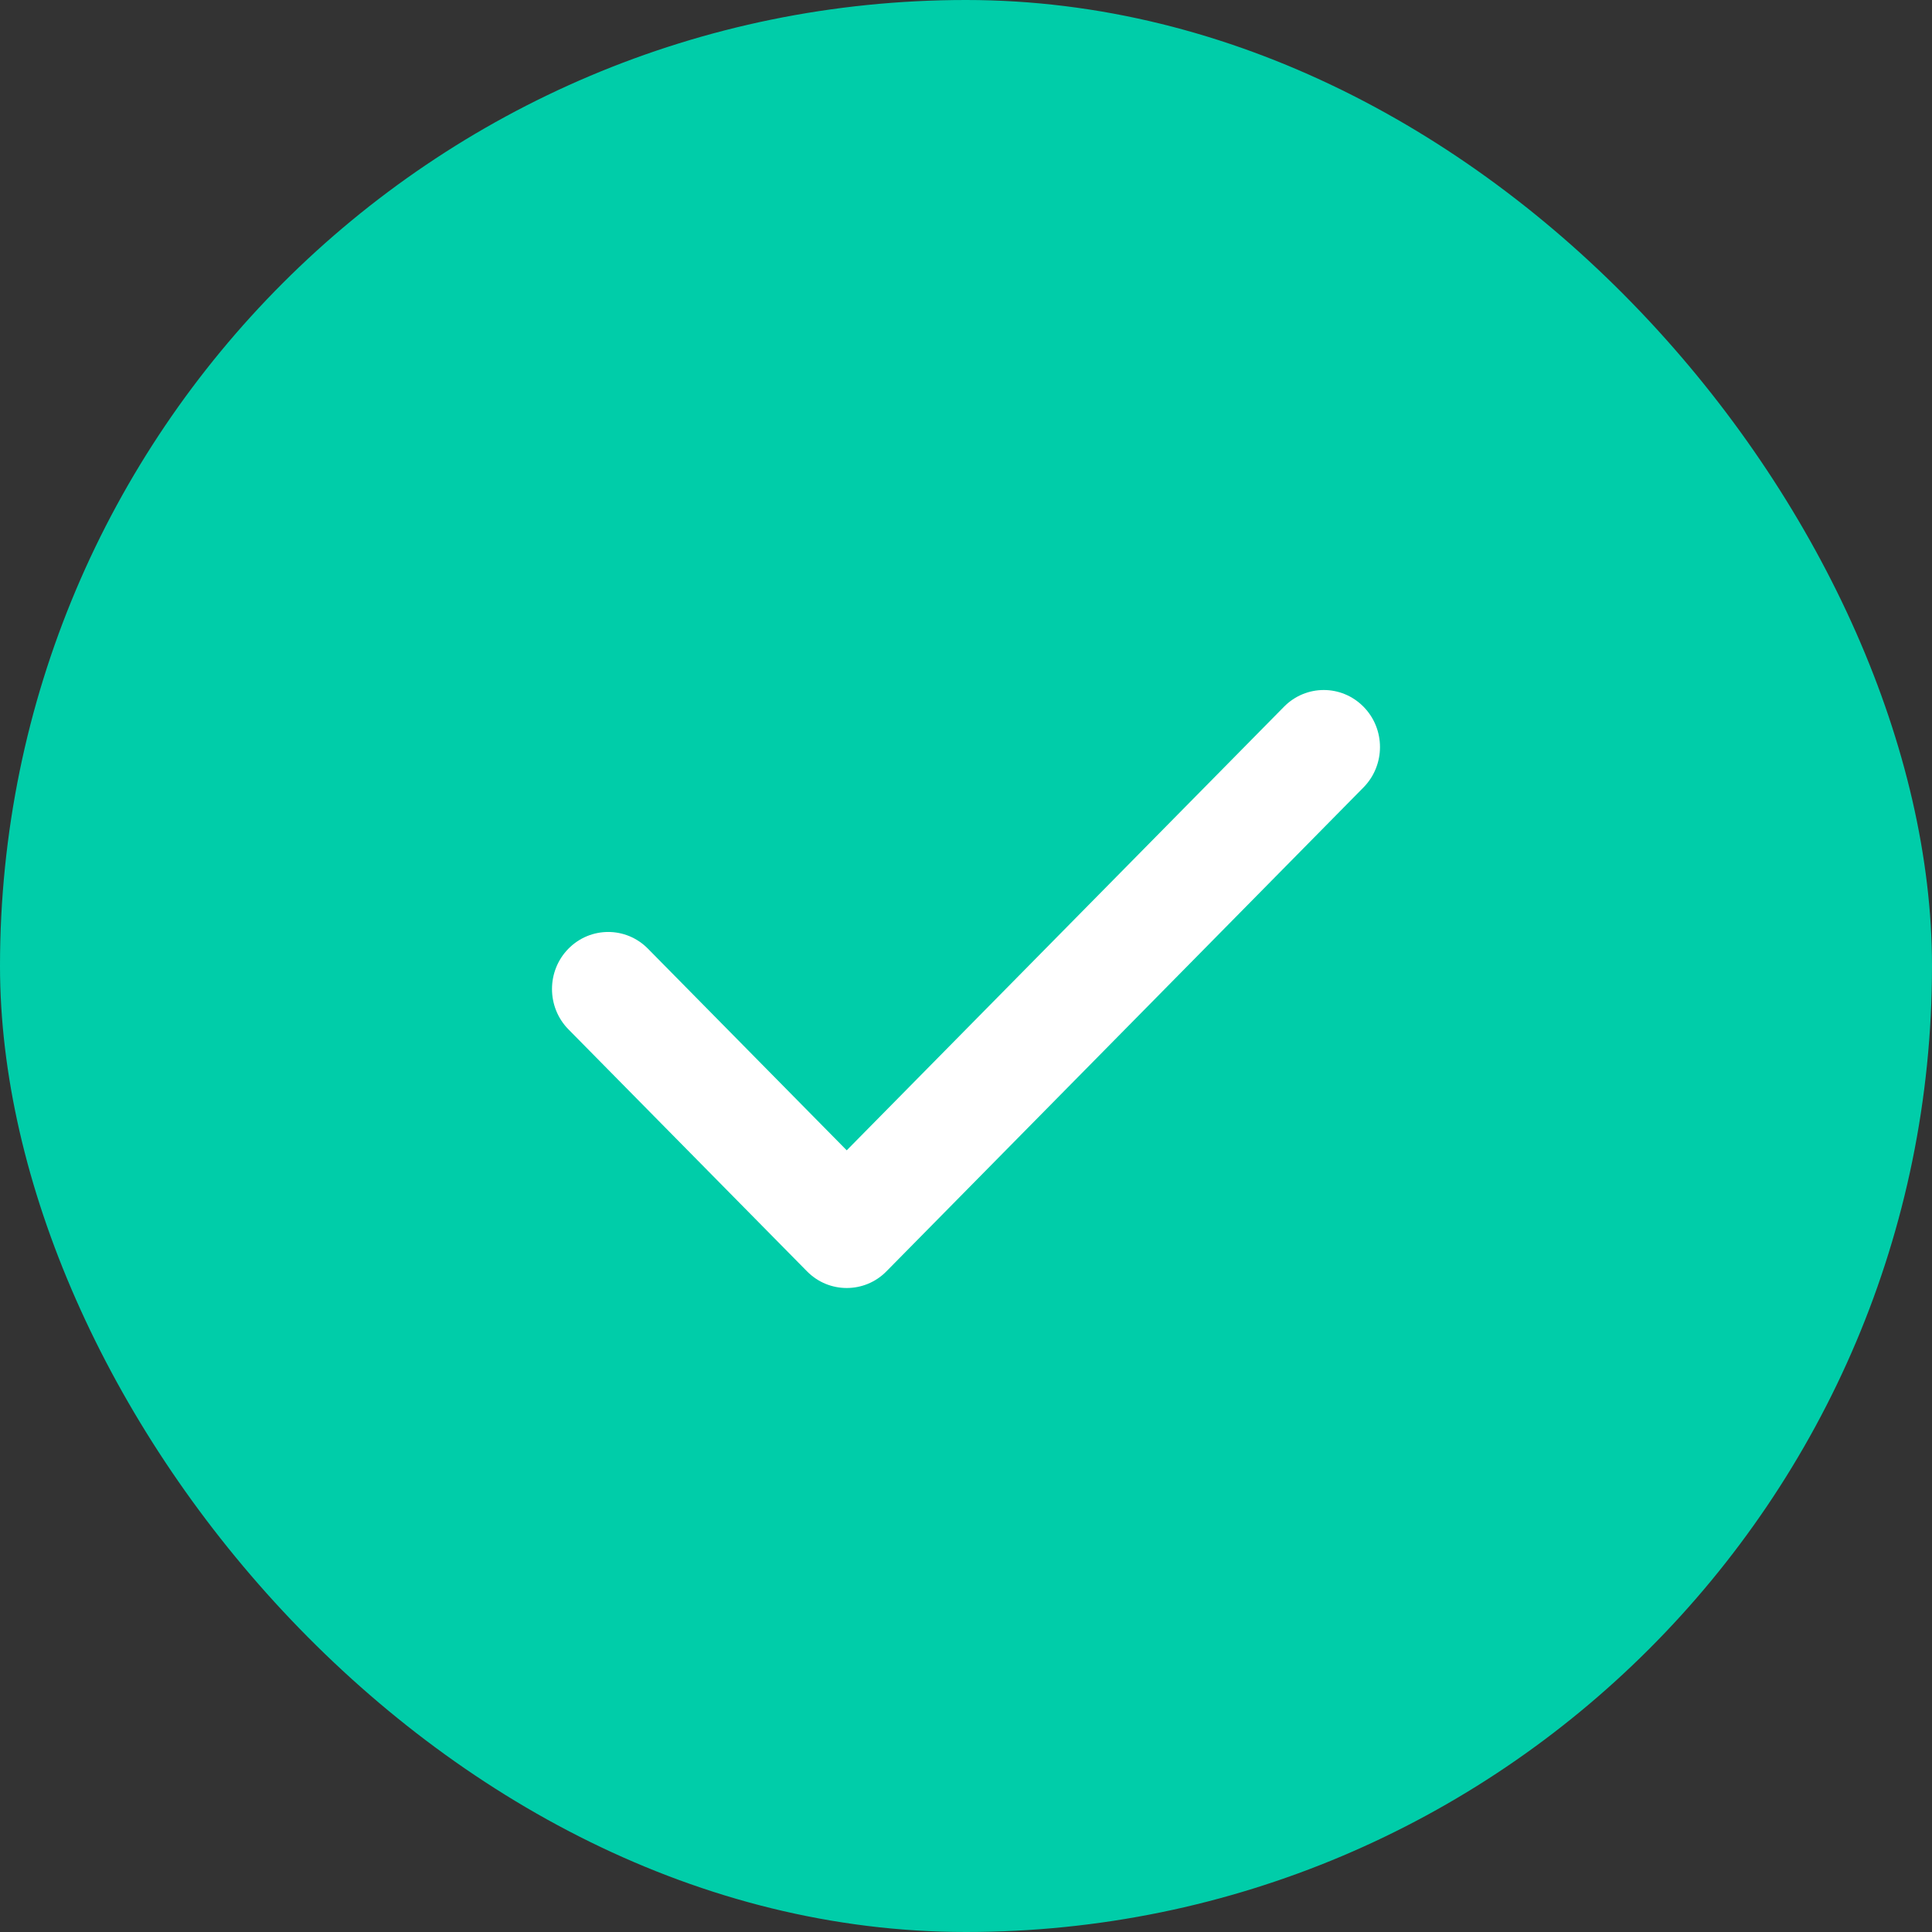 <?xml version="1.0" encoding="UTF-8"?> <svg xmlns="http://www.w3.org/2000/svg" width="42" height="42" viewBox="0 0 42 42" fill="none"><rect x="0" y="0" width="42" height="42" fill="#333333" stroke="none"/> <rect width="42" height="42" rx="21" fill="#00CDA9"></rect> <path fill-rule="evenodd" clip-rule="evenodd" d="M29.642 15.364C29.164 14.879 28.391 14.879 27.913 15.364L18.407 25.007L14.086 20.624C13.609 20.139 12.835 20.139 12.357 20.624C11.881 21.108 11.881 21.893 12.357 22.377L17.543 27.637C17.782 27.88 18.094 28 18.407 28C18.72 28 19.033 27.88 19.271 27.637L29.642 17.117C30.119 16.632 30.119 15.848 29.642 15.364Z" fill="white"></path> </svg> 